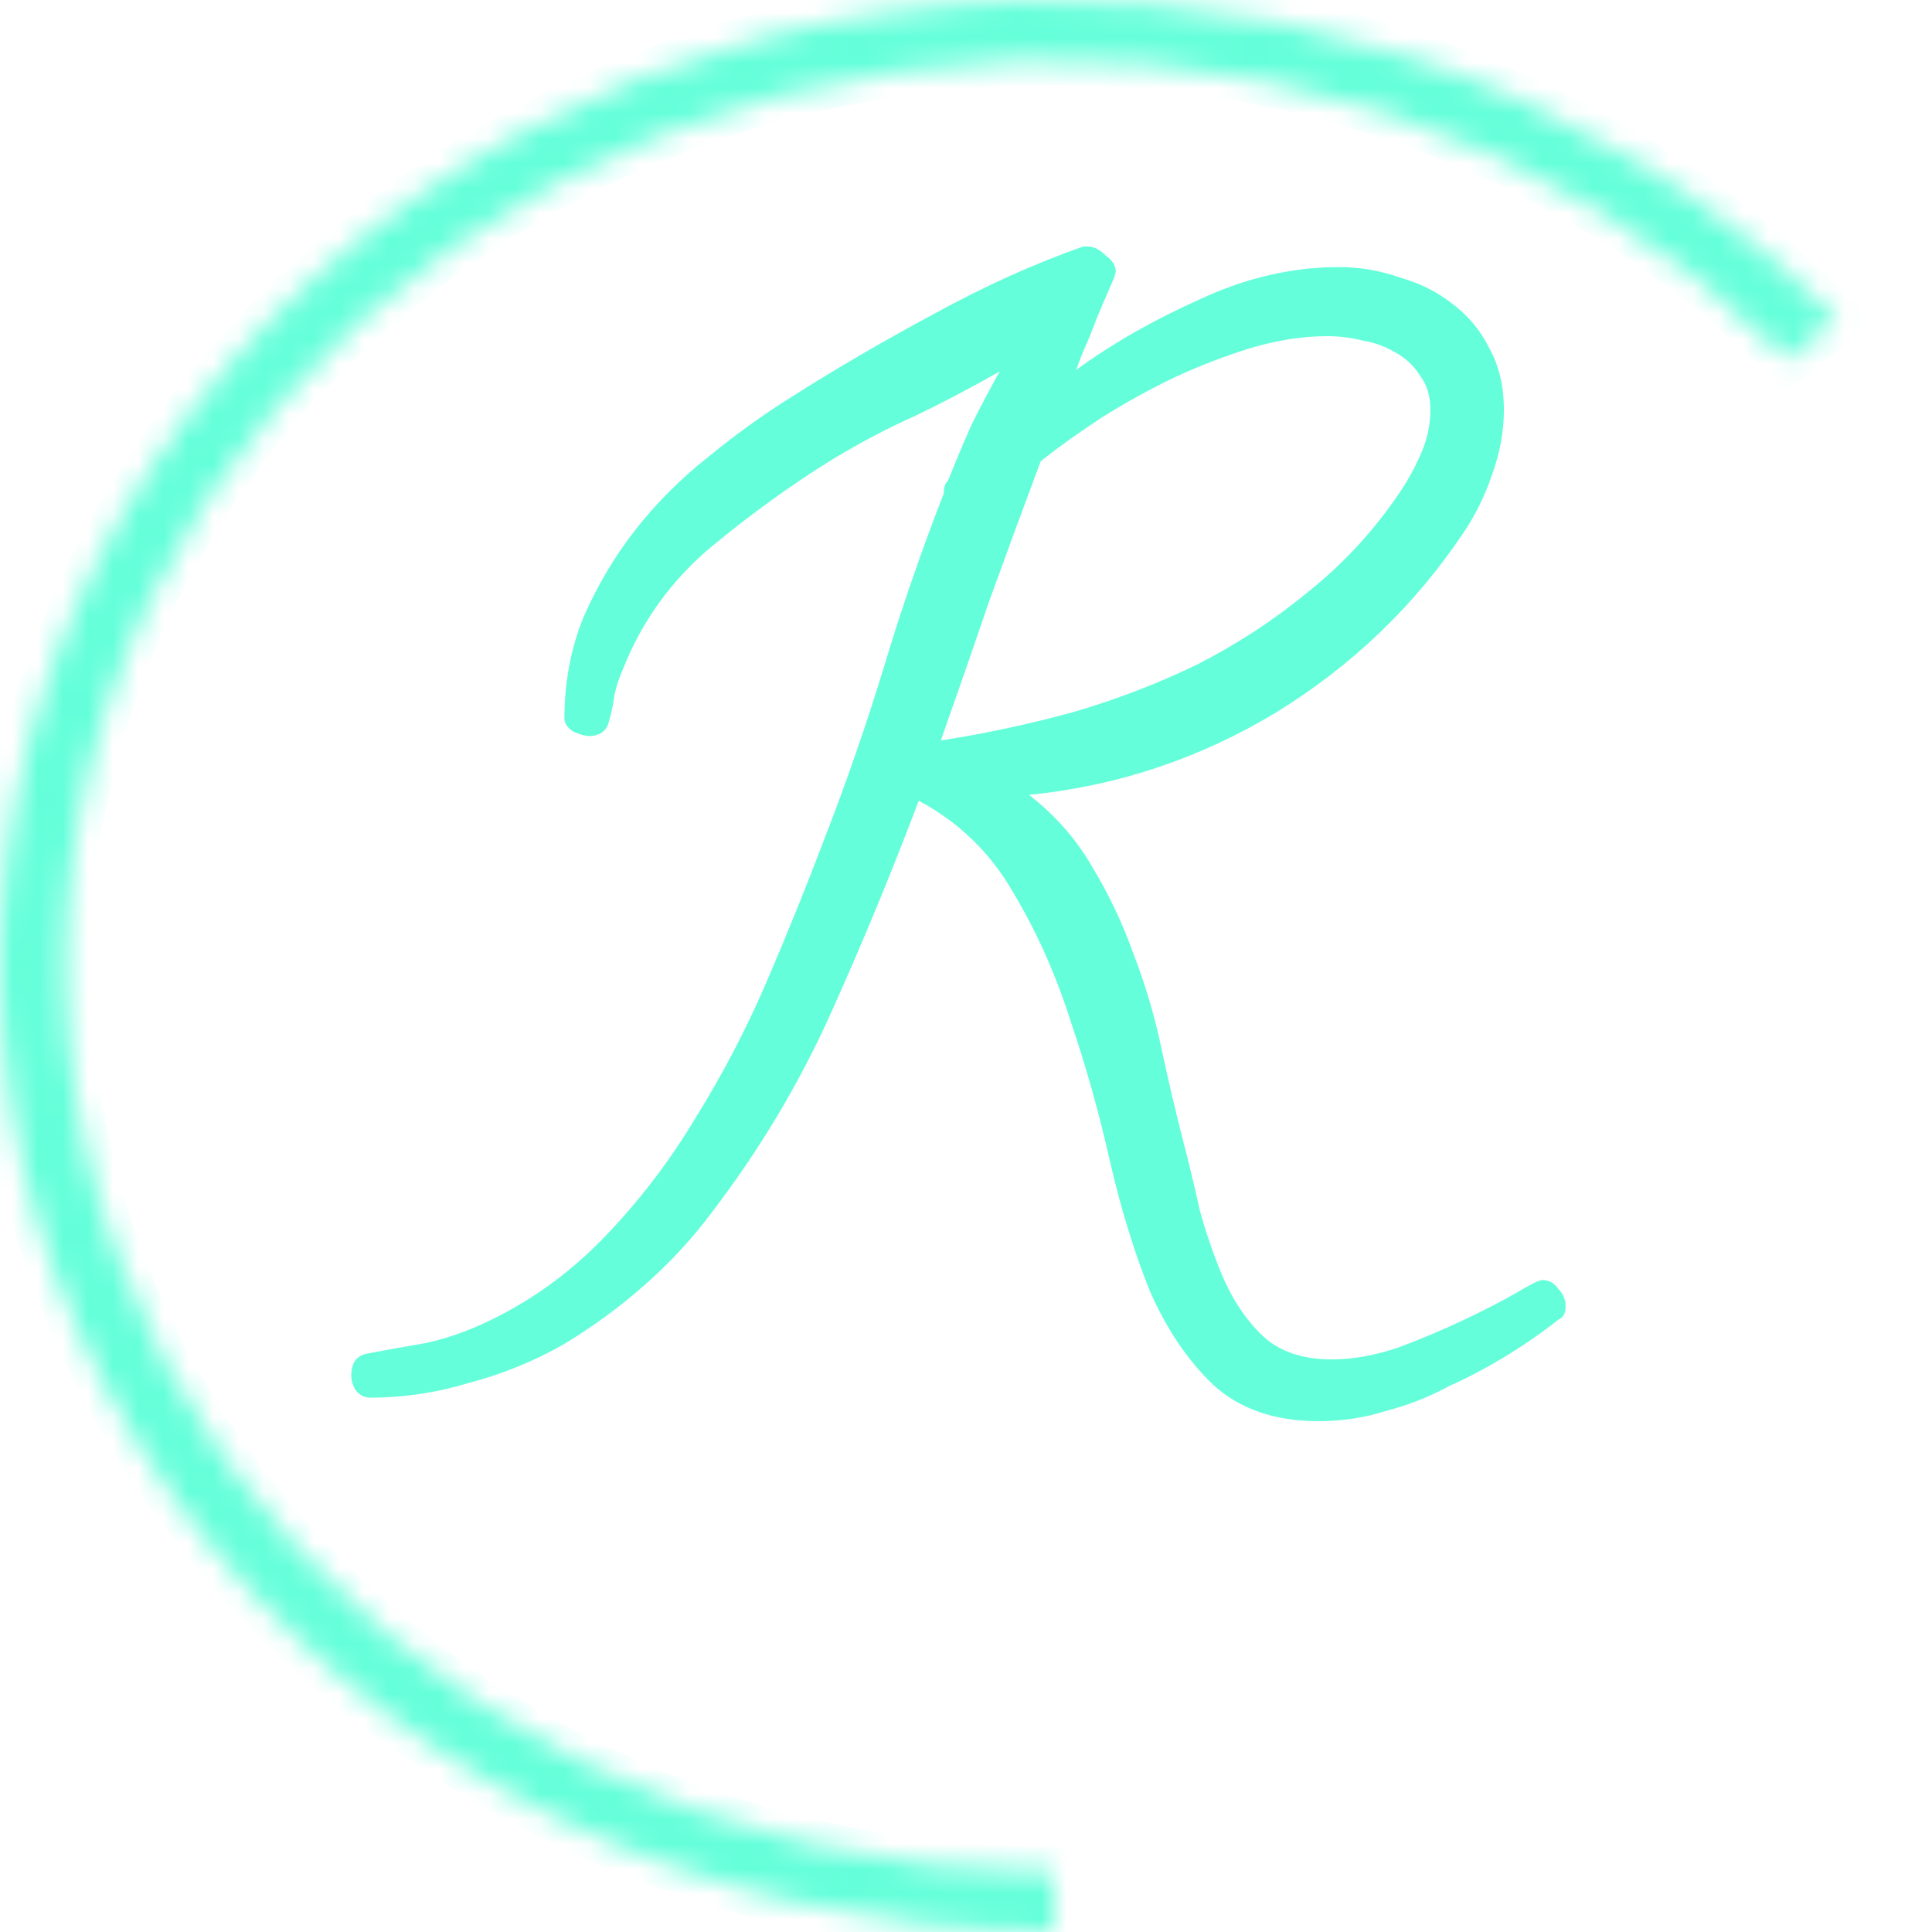 <svg width="77" height="77" viewBox="0 0 77 77" fill="none" xmlns="http://www.w3.org/2000/svg">
    <mask id="path-1-inside-1_4_8" fill="white">
        <path
            d="M42 77C35.001 77 28.113 75.397 21.962 72.336C15.811 69.275 10.592 64.853 6.779 59.473C2.966 54.093 0.681 47.925 0.13 41.529C-0.42 35.133 0.781 28.712 3.626 22.85C6.471 16.989 10.869 11.871 16.42 7.964C21.972 4.057 28.5 1.483 35.412 0.477C42.325 -0.53 49.402 0.063 56.001 2.202C62.599 4.341 68.51 7.957 73.196 12.723L71.259 14.323C66.864 9.854 61.32 6.462 55.131 4.456C48.942 2.45 42.305 1.894 35.822 2.838C29.338 3.782 23.215 6.196 18.009 9.86C12.802 13.525 8.678 18.325 6.009 23.822C3.341 29.32 2.214 35.342 2.73 41.341C3.247 47.339 5.39 53.125 8.966 58.171C12.542 63.217 17.437 67.364 23.206 70.235C28.975 73.106 35.436 74.609 42 74.609L42 77Z" />
    </mask>
    <path
        d="M42 77C35.001 77 28.113 75.397 21.962 72.336C15.811 69.275 10.592 64.853 6.779 59.473C2.966 54.093 0.681 47.925 0.13 41.529C-0.42 35.133 0.781 28.712 3.626 22.85C6.471 16.989 10.869 11.871 16.42 7.964C21.972 4.057 28.5 1.483 35.412 0.477C42.325 -0.53 49.402 0.063 56.001 2.202C62.599 4.341 68.51 7.957 73.196 12.723L71.259 14.323C66.864 9.854 61.32 6.462 55.131 4.456C48.942 2.45 42.305 1.894 35.822 2.838C29.338 3.782 23.215 6.196 18.009 9.86C12.802 13.525 8.678 18.325 6.009 23.822C3.341 29.32 2.214 35.342 2.73 41.341C3.247 47.339 5.39 53.125 8.966 58.171C12.542 63.217 17.437 67.364 23.206 70.235C28.975 73.106 35.436 74.609 42 74.609L42 77Z"
        fill="#64FFDA" stroke="#64FFDA" stroke-width="2" mask="url(#path-1-inside-1_4_8)" />
    <path
        d="M62.398 52.07C62.398 52.344 62.301 52.52 62.105 52.598C61.52 53.066 60.816 53.555 59.996 54.062C59.215 54.531 58.473 54.922 57.77 55.234C56.988 55.664 56.148 55.996 55.25 56.23C54.391 56.504 53.492 56.641 52.555 56.641C50.797 56.641 49.391 56.152 48.336 55.176C47.32 54.199 46.48 52.949 45.816 51.426C45.191 49.863 44.664 48.145 44.234 46.27C43.805 44.355 43.277 42.48 42.652 40.645C42.066 38.809 41.305 37.109 40.367 35.547C39.469 33.984 38.219 32.773 36.617 31.914C35.523 34.805 34.352 37.637 33.102 40.41C31.852 43.184 30.289 45.801 28.414 48.262C27.633 49.316 26.734 50.293 25.719 51.191C24.703 52.09 23.609 52.891 22.438 53.594C21.266 54.258 20.016 54.766 18.688 55.117C17.398 55.508 16.09 55.703 14.762 55.703C14.527 55.703 14.332 55.605 14.176 55.41C14.059 55.215 14 55.02 14 54.824C14 54.316 14.215 54.023 14.645 53.945C15.465 53.789 16.227 53.652 16.93 53.535C17.672 53.379 18.434 53.125 19.215 52.773C21.012 51.953 22.613 50.82 24.02 49.375C25.426 47.93 26.656 46.328 27.711 44.57C28.805 42.812 29.762 40.977 30.582 39.062C31.402 37.148 32.145 35.312 32.809 33.555C33.707 31.25 34.508 28.945 35.211 26.641C35.914 24.297 36.715 21.973 37.613 19.668C37.613 19.434 37.672 19.258 37.789 19.141C38.102 18.359 38.414 17.617 38.727 16.914C39.078 16.211 39.449 15.508 39.84 14.805C38.746 15.43 37.633 16.016 36.5 16.562C35.367 17.07 34.254 17.656 33.16 18.32C31.52 19.336 29.898 20.508 28.297 21.836C26.734 23.164 25.582 24.766 24.84 26.641C24.684 26.992 24.566 27.344 24.488 27.695C24.449 28.047 24.371 28.418 24.254 28.809C24.215 28.965 24.117 29.102 23.961 29.219C23.805 29.297 23.648 29.336 23.492 29.336C23.336 29.336 23.121 29.277 22.848 29.16C22.613 29.004 22.496 28.828 22.496 28.633C22.496 27.188 22.75 25.84 23.258 24.59C23.805 23.34 24.488 22.188 25.309 21.133C26.168 20.039 27.145 19.062 28.238 18.203C29.332 17.305 30.445 16.504 31.578 15.801C33.297 14.707 35.172 13.613 37.203 12.52C39.273 11.387 41.266 10.488 43.18 9.824H43.355C43.59 9.824 43.824 9.941 44.059 10.176C44.332 10.371 44.469 10.586 44.469 10.82C44.469 10.898 44.391 11.113 44.234 11.465C44.078 11.816 43.902 12.227 43.707 12.695C43.551 13.125 43.375 13.555 43.18 13.984C43.023 14.375 42.926 14.629 42.887 14.746C44.332 13.691 45.973 12.754 47.809 11.934C49.645 11.074 51.5 10.645 53.375 10.645C54.195 10.645 54.996 10.781 55.777 11.055C56.598 11.289 57.301 11.641 57.887 12.109C58.512 12.578 59 13.164 59.352 13.867C59.742 14.57 59.938 15.391 59.938 16.328C59.938 17.188 59.781 18.047 59.469 18.906C59.195 19.727 58.824 20.488 58.355 21.191C56.402 24.121 53.902 26.523 50.855 28.398C47.809 30.234 44.527 31.328 41.012 31.68C42.066 32.5 42.906 33.457 43.531 34.551C44.195 35.645 44.742 36.797 45.172 38.008C45.641 39.219 46.012 40.469 46.285 41.758C46.559 43.047 46.852 44.297 47.164 45.508C47.398 46.406 47.613 47.305 47.809 48.203C48.043 49.062 48.336 49.922 48.688 50.781C49.117 51.797 49.664 52.617 50.328 53.242C50.992 53.867 51.91 54.18 53.082 54.18C53.902 54.18 54.781 54.023 55.719 53.711C56.656 53.359 57.535 52.988 58.355 52.598C59.176 52.207 59.859 51.855 60.406 51.543C60.992 51.191 61.344 51.016 61.461 51.016C61.734 51.016 61.949 51.133 62.105 51.367C62.301 51.562 62.398 51.797 62.398 52.07ZM57.008 16.328C57.008 15.781 56.871 15.332 56.598 14.98C56.363 14.59 56.031 14.277 55.602 14.043C55.211 13.809 54.781 13.652 54.312 13.574C53.844 13.457 53.375 13.398 52.906 13.398C51.93 13.398 50.914 13.555 49.859 13.867C48.844 14.18 47.828 14.57 46.812 15.039C45.836 15.508 44.879 16.035 43.941 16.621C43.043 17.207 42.223 17.793 41.48 18.379C40.777 20.254 40.094 22.109 39.43 23.945C38.805 25.781 38.16 27.637 37.496 29.512C39.254 29.238 40.992 28.867 42.711 28.398C44.469 27.891 46.148 27.246 47.75 26.465C49.352 25.645 50.836 24.668 52.203 23.535C53.609 22.402 54.82 21.074 55.836 19.551C56.148 19.082 56.422 18.574 56.656 18.027C56.891 17.48 57.008 16.914 57.008 16.328Z"
        fill="#64FFDA" />
</svg>